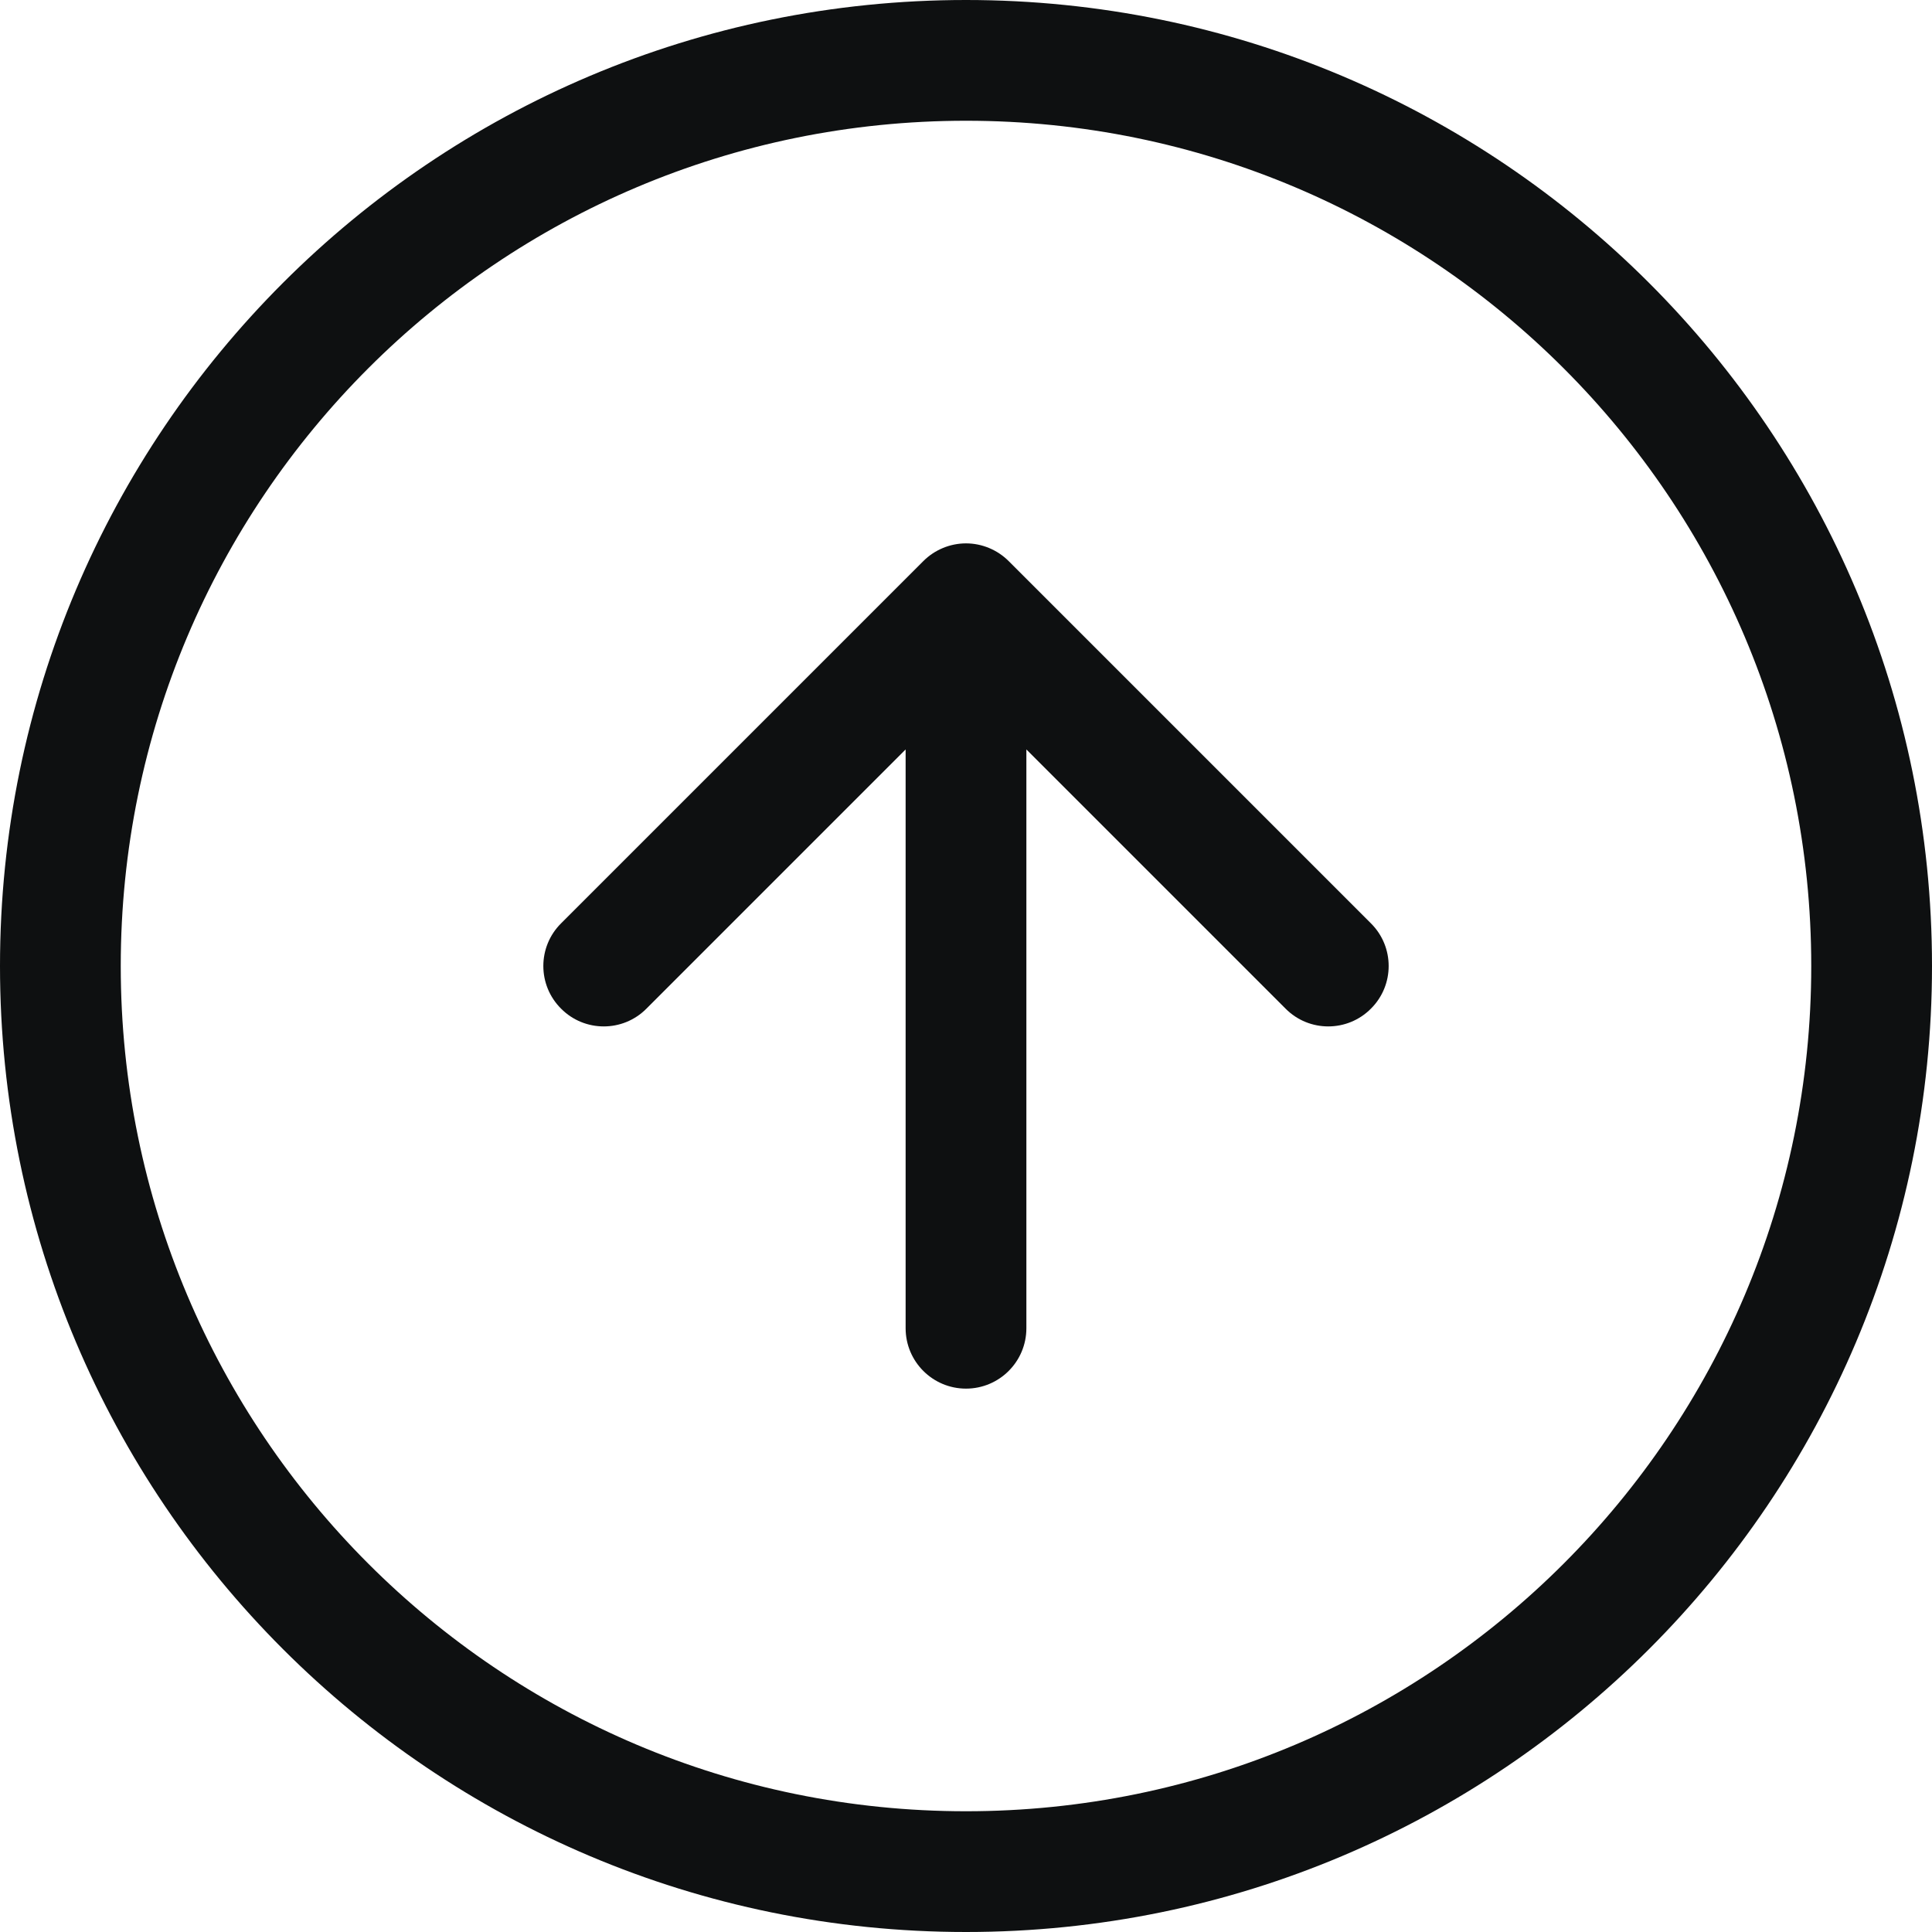<svg viewBox="0 0 12 12" fill="none" xmlns="http://www.w3.org/2000/svg">
<path d="M7.985 6.265C8.131 6.412 8.369 6.412 8.515 6.265C8.662 6.119 8.662 5.881 8.515 5.735L6.265 3.485C6.195 3.415 6.099 3.375 6 3.375C5.901 3.375 5.805 3.415 5.735 3.485L3.485 5.735C3.338 5.881 3.338 6.119 3.485 6.265C3.631 6.412 3.869 6.412 4.015 6.265L5.625 4.655L5.625 8.25C5.625 8.457 5.793 8.625 6 8.625C6.207 8.625 6.375 8.457 6.375 8.25L6.375 4.655L7.985 6.265Z" fill="#0E1011"/>
<path fill-rule="evenodd" clip-rule="evenodd" d="M6 12C9.314 12 12 9.314 12 6C12 2.686 9.314 0 6 0C2.686 0 0 2.686 0 6C0 9.314 2.686 12 6 12ZM11.25 6C11.25 8.899 8.899 11.25 6 11.25C3.1 11.25 0.75 8.899 0.75 6C0.75 3.1 3.1 0.75 6 0.75C8.899 0.75 11.25 3.1 11.25 6Z" fill="#0E1011"/>
</svg>
